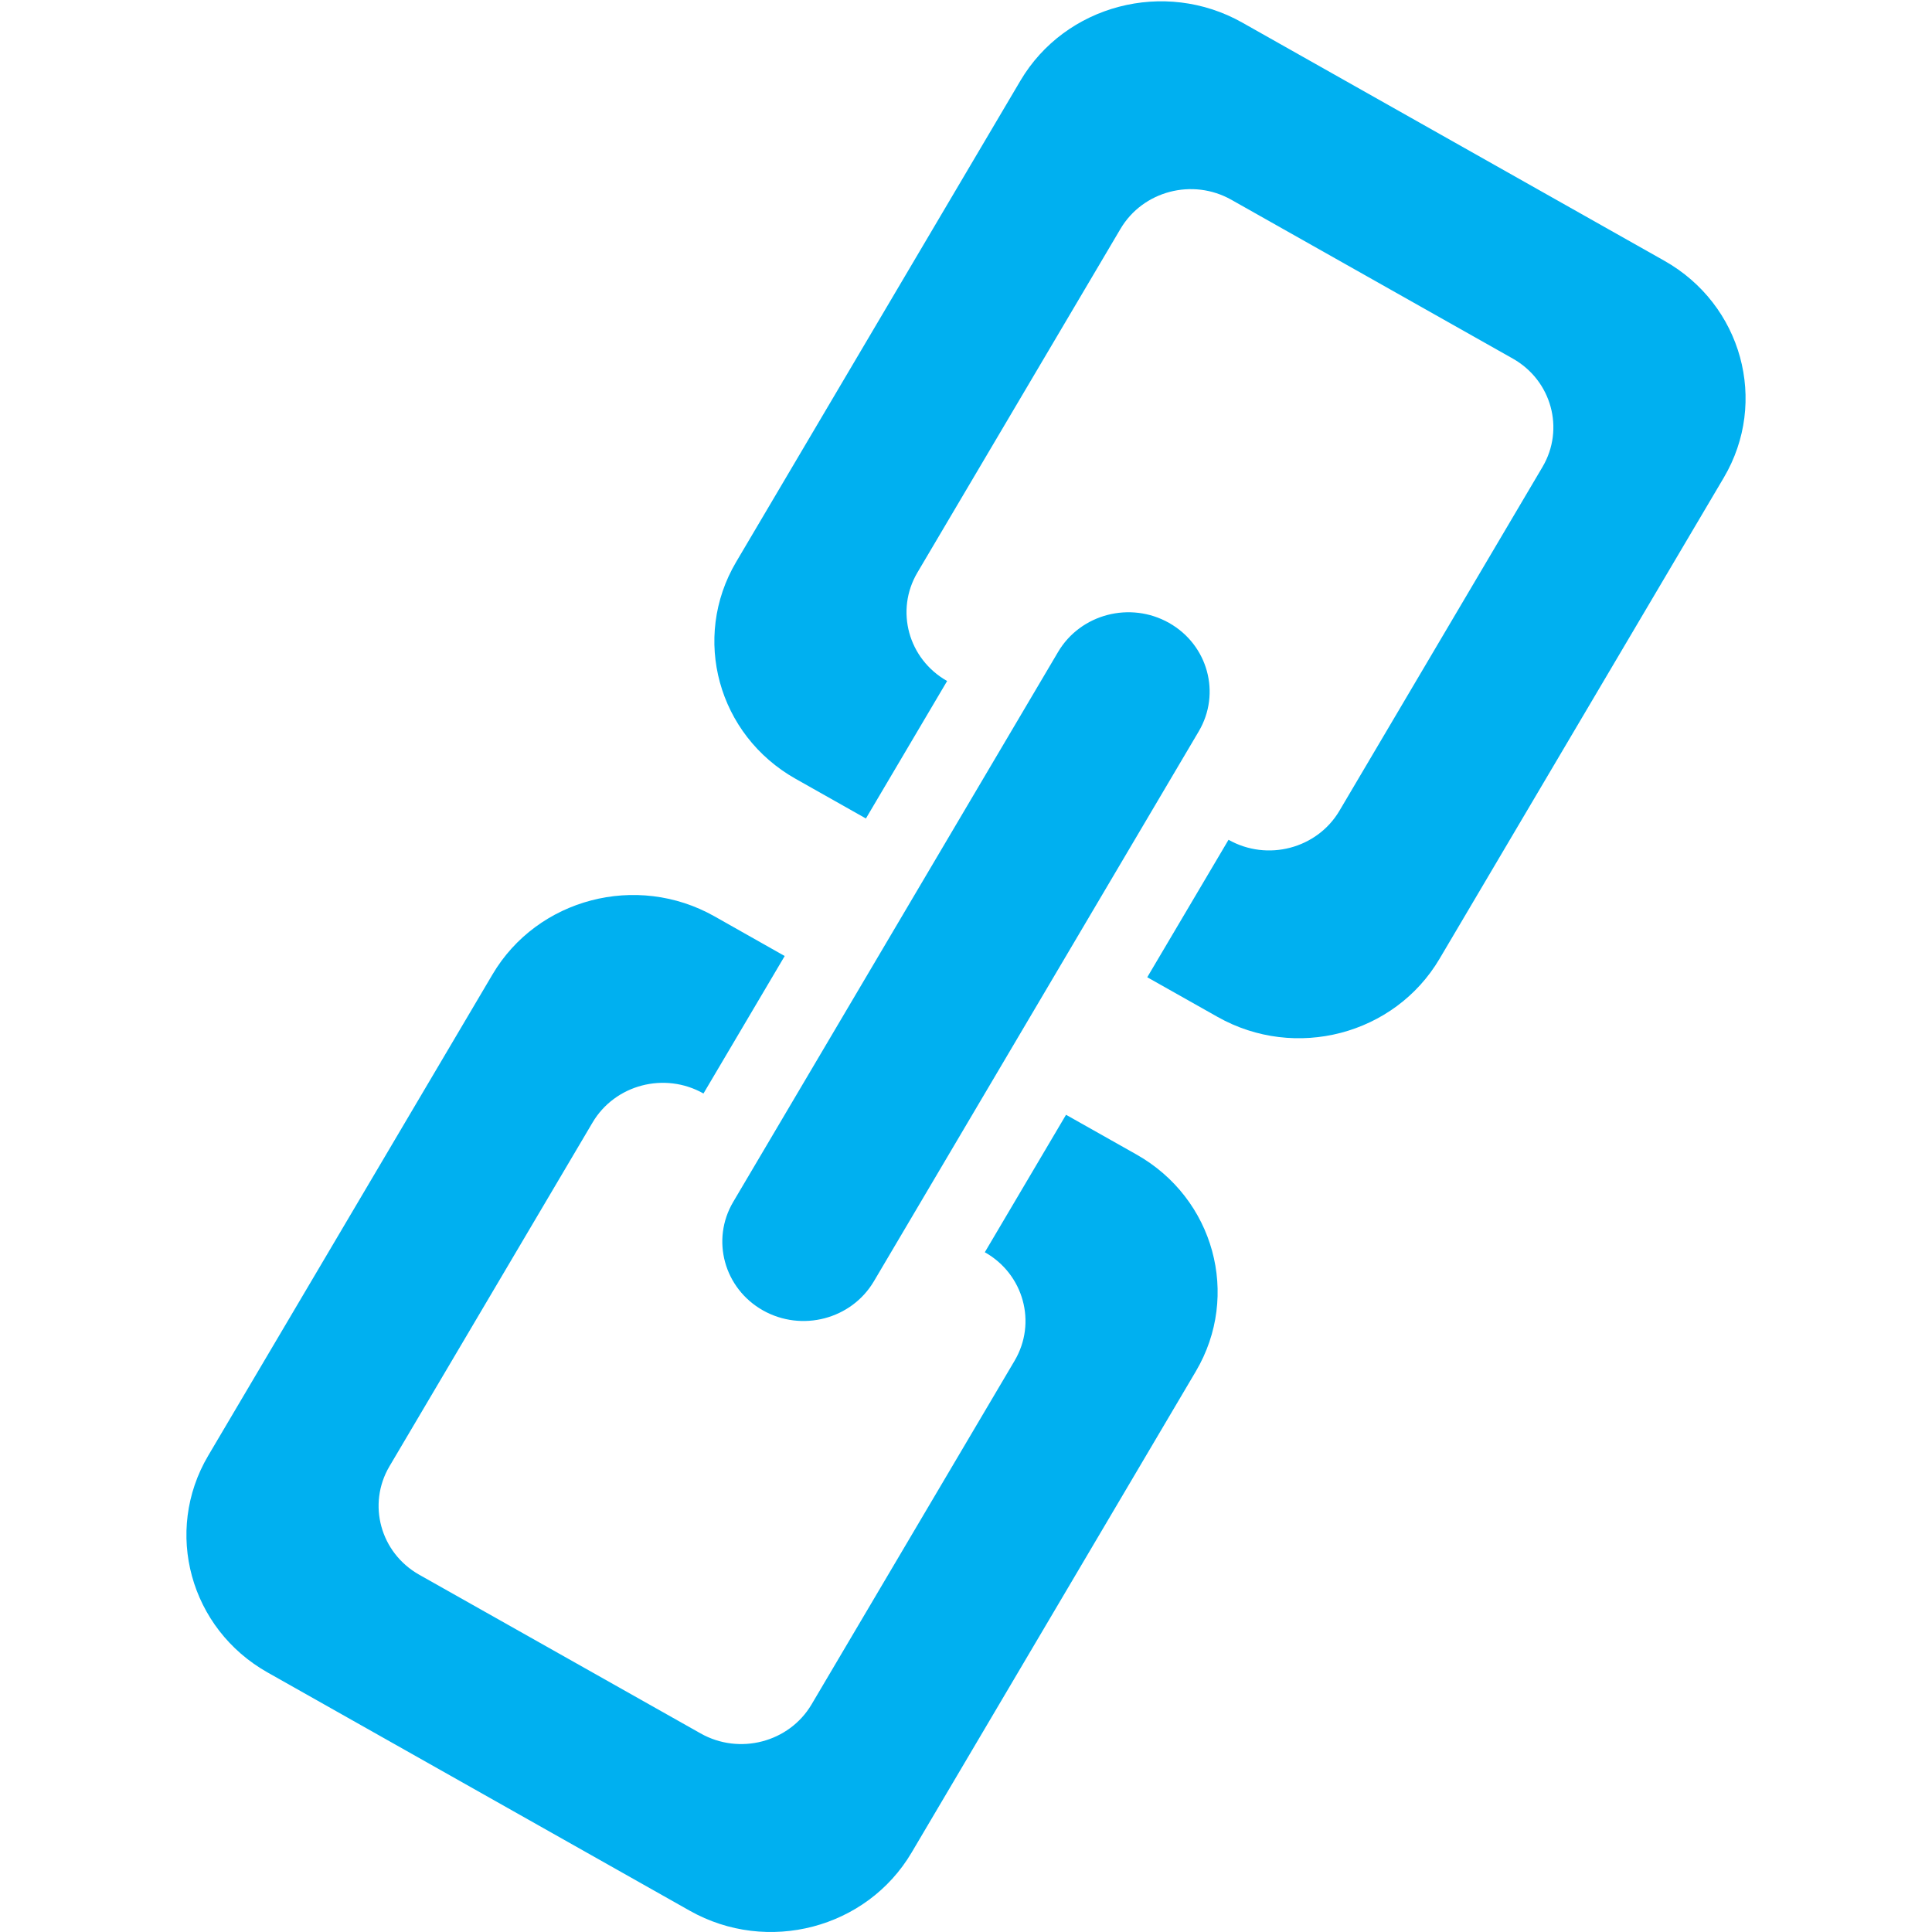 <?xml version="1.0" standalone="no"?><!DOCTYPE svg PUBLIC "-//W3C//DTD SVG 1.1//EN" "http://www.w3.org/Graphics/SVG/1.1/DTD/svg11.dtd"><svg t="1572860526381" class="icon" viewBox="0 0 1024 1024" version="1.1" xmlns="http://www.w3.org/2000/svg" p-id="46611" xmlns:xlink="http://www.w3.org/1999/xlink" width="200" height="200"><defs><style type="text/css"></style></defs><path d="M913.646 253.16 762.965 508.216c-23.775 40.234-76.41 54.04-117.604 30.774l-37.294-21.029 43.079-72.862 0 0c20.581 11.632 46.914 4.73 58.802-15.404l107.601-182.19c11.889-20.102 4.827-45.859-15.755-57.46l-149.115-84.144c-20.58-11.632-46.913-4.731-58.802 15.403L486.244 303.461c-11.889 20.134-4.825 45.859 15.755 57.492l-43.047 72.863-37.263-21.028c-41.194-23.233-55.287-74.685-31.51-114.952L540.828 42.783c23.775-40.234 76.442-54.041 117.604-30.807l223.703 126.232C923.299 161.442 937.424 212.893 913.646 253.16zM404.37 694.527c-20.581-11.631-27.644-37.359-15.755-57.491L560.804 345.55c11.888-20.134 38.222-27.004 58.802-15.404 20.612 11.633 27.642 37.358 15.755 57.492L463.172 679.124C451.283 699.225 424.982 706.127 404.37 694.527zM372.858 579.575 372.858 579.575c-20.581-11.633-46.914-4.731-58.802 15.405L206.424 777.17c-11.855 20.101-4.825 45.827 15.756 57.46l149.146 84.112c20.582 11.633 46.914 4.731 58.802-15.339l107.633-182.193c11.888-20.133 4.825-45.89-15.788-57.491l0 0 43.047-72.863 37.293 21.03c41.194 23.232 55.286 74.684 31.511 114.951L483.176 981.89c-23.775 40.267-76.442 54.072-117.636 30.808L141.87 886.465c-41.194-23.201-55.287-74.684-31.511-114.951l150.682-255.054c23.745-40.235 76.41-54.042 117.604-30.808l37.263 21.06L372.858 579.575z" p-id="46612" fill="#00B0F0"></path></svg>